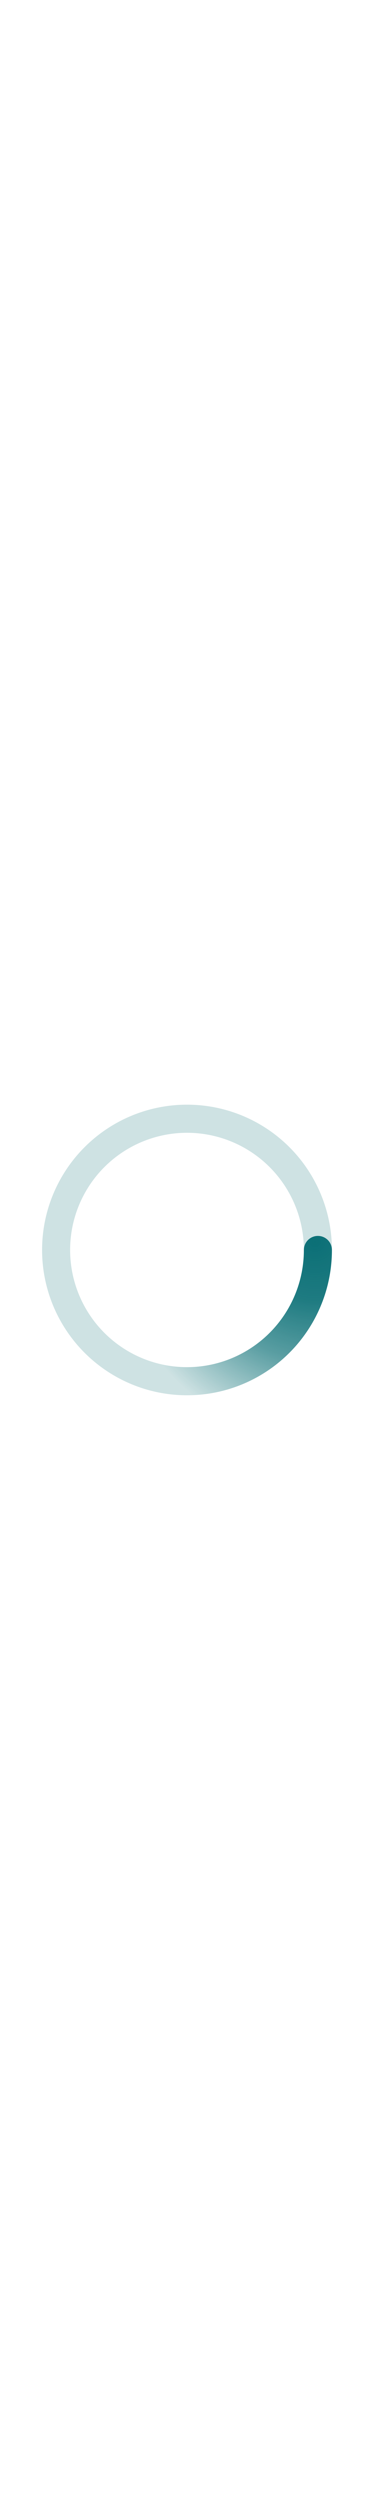 ﻿<svg xmlns='http://www.w3.org/2000/svg' width='30' viewBox='0 0 200 200'><radialGradient id='a11' cx='.66' fx='.66' cy='.312' fy='.312' gradientTransform='scale(1.5)'><stop offset='0' stop-color='#0B7077'></stop><stop offset='.3' stop-color='#0B7077' stop-opacity='.9'></stop><stop offset='.6' stop-color='#0B7077' stop-opacity='.6'></stop><stop offset='.8' stop-color='#0B7077' stop-opacity='.3'></stop><stop offset='1' stop-color='#0B7077' stop-opacity='0'></stop></radialGradient><circle transform-origin='center' fill='none' stroke='url(#a11)' stroke-width='15' stroke-linecap='round' stroke-dasharray='200 1000' stroke-dashoffset='0' cx='100' cy='100' r='70'><animateTransform type='rotate' attributeName='transform' calcMode='spline' dur='2' values='360;0' keyTimes='0;1' keySplines='0 0 1 1' repeatCount='indefinite'></animateTransform></circle><circle transform-origin='center' fill='none' opacity='.2' stroke='#0B7077' stroke-width='15' stroke-linecap='round' cx='100' cy='100' r='70'></circle></svg>